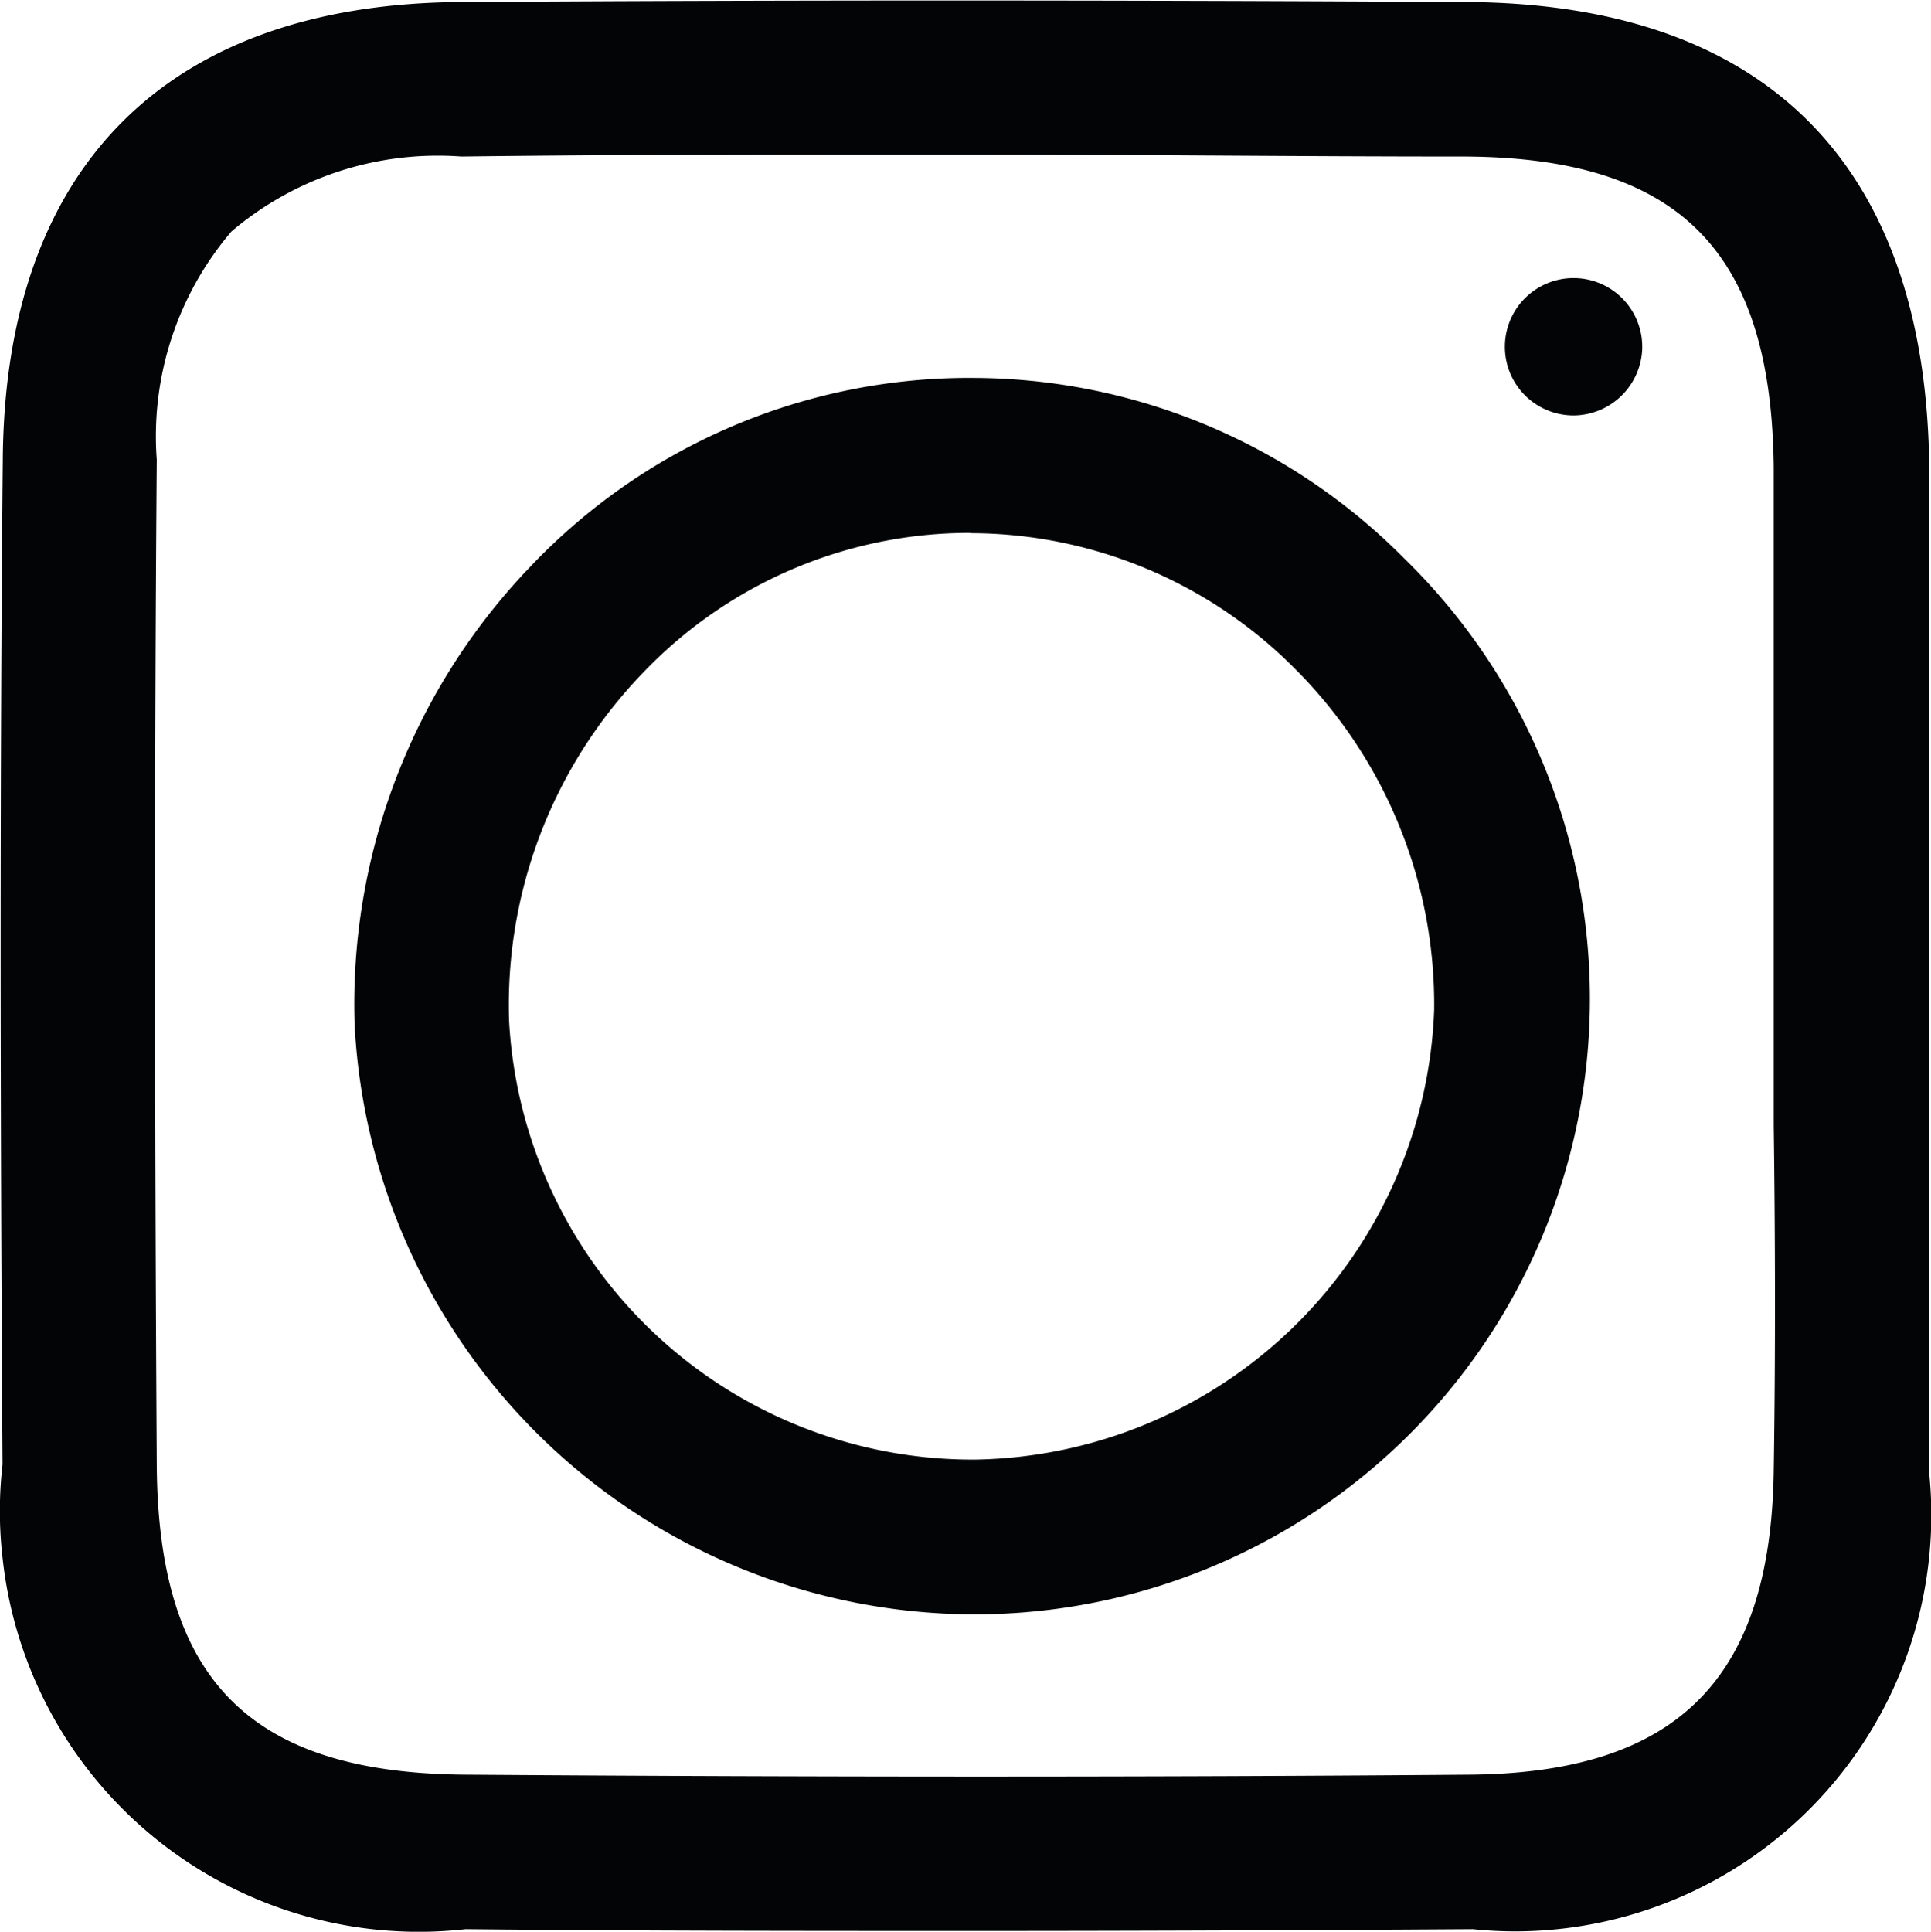 <svg xmlns="http://www.w3.org/2000/svg" viewBox="0 0 75.63 75.65"><defs><style>.cls-1{fill:#030405;}</style></defs><g id="Capa_2" data-name="Capa 2"><g id="Capa_1-2" data-name="Capa 1"><g id="Grupo_24" data-name="Grupo 24"><path id="Trazado_13" data-name="Trazado 13" class="cls-1" d="M38.24,75.62c-6.45,0-13.11,0-20-.07A16.4,16.4,0,0,1,.1,61a15.91,15.91,0,0,1,0-3.65C0,42.28,0,29.75.11,18,.19,6.52,6.56.17,18,.08,30.55,0,43.46,0,57.48.08,69.16.16,75.41,6.44,75.56,18.23c0,4.57,0,9.2,0,13.68V44.05c0,4.47,0,9.09,0,13.65A16.31,16.31,0,0,1,61,75.55a15.92,15.92,0,0,1-3.31,0C51.31,75.59,44.87,75.62,38.24,75.62Zm-.8-69.57c-6.61,0-13,0-19.37.08a12.49,12.49,0,0,0-9,2.93A12.35,12.35,0,0,0,6.14,18c-.09,11.77-.09,24.28,0,39.35C6.19,65.8,9.8,69.44,18.23,69.5c14,.1,26.9.1,39.34,0,8.11-.07,11.78-3.74,11.9-11.89.07-4.5.06-9.1,0-13.54V38h0V31.9c0-4.46,0-9.07,0-13.6-.09-8.47-3.7-12.11-12.05-12.17-6.91,0-13.54-.08-20-.08Z"/><path id="Trazado_14" data-name="Trazado 14" class="cls-1" d="M38,63.22A24.35,24.35,0,0,1,13.89,40.15a24.74,24.74,0,0,1,6.92-18,23.69,23.69,0,0,1,16.93-7.35H38a23.85,23.85,0,0,1,17,7.07A24.1,24.1,0,0,1,38.29,63.22Zm0-42.35H37.8a17.69,17.69,0,0,0-12.63,5.49A18.73,18.73,0,0,0,19.94,40,18.18,18.18,0,0,0,38,57.16h.21A18.29,18.29,0,0,0,56.17,39.55,18.58,18.58,0,0,0,50.7,26.17,17.94,17.94,0,0,0,38,20.88Z"/><path id="Trazado_15" data-name="Trazado 15" class="cls-1" d="M61.65,16.27a2.69,2.69,0,1,1,2.67-2.72v.1A2.71,2.71,0,0,1,61.65,16.27Z"/></g></g></g></svg>
